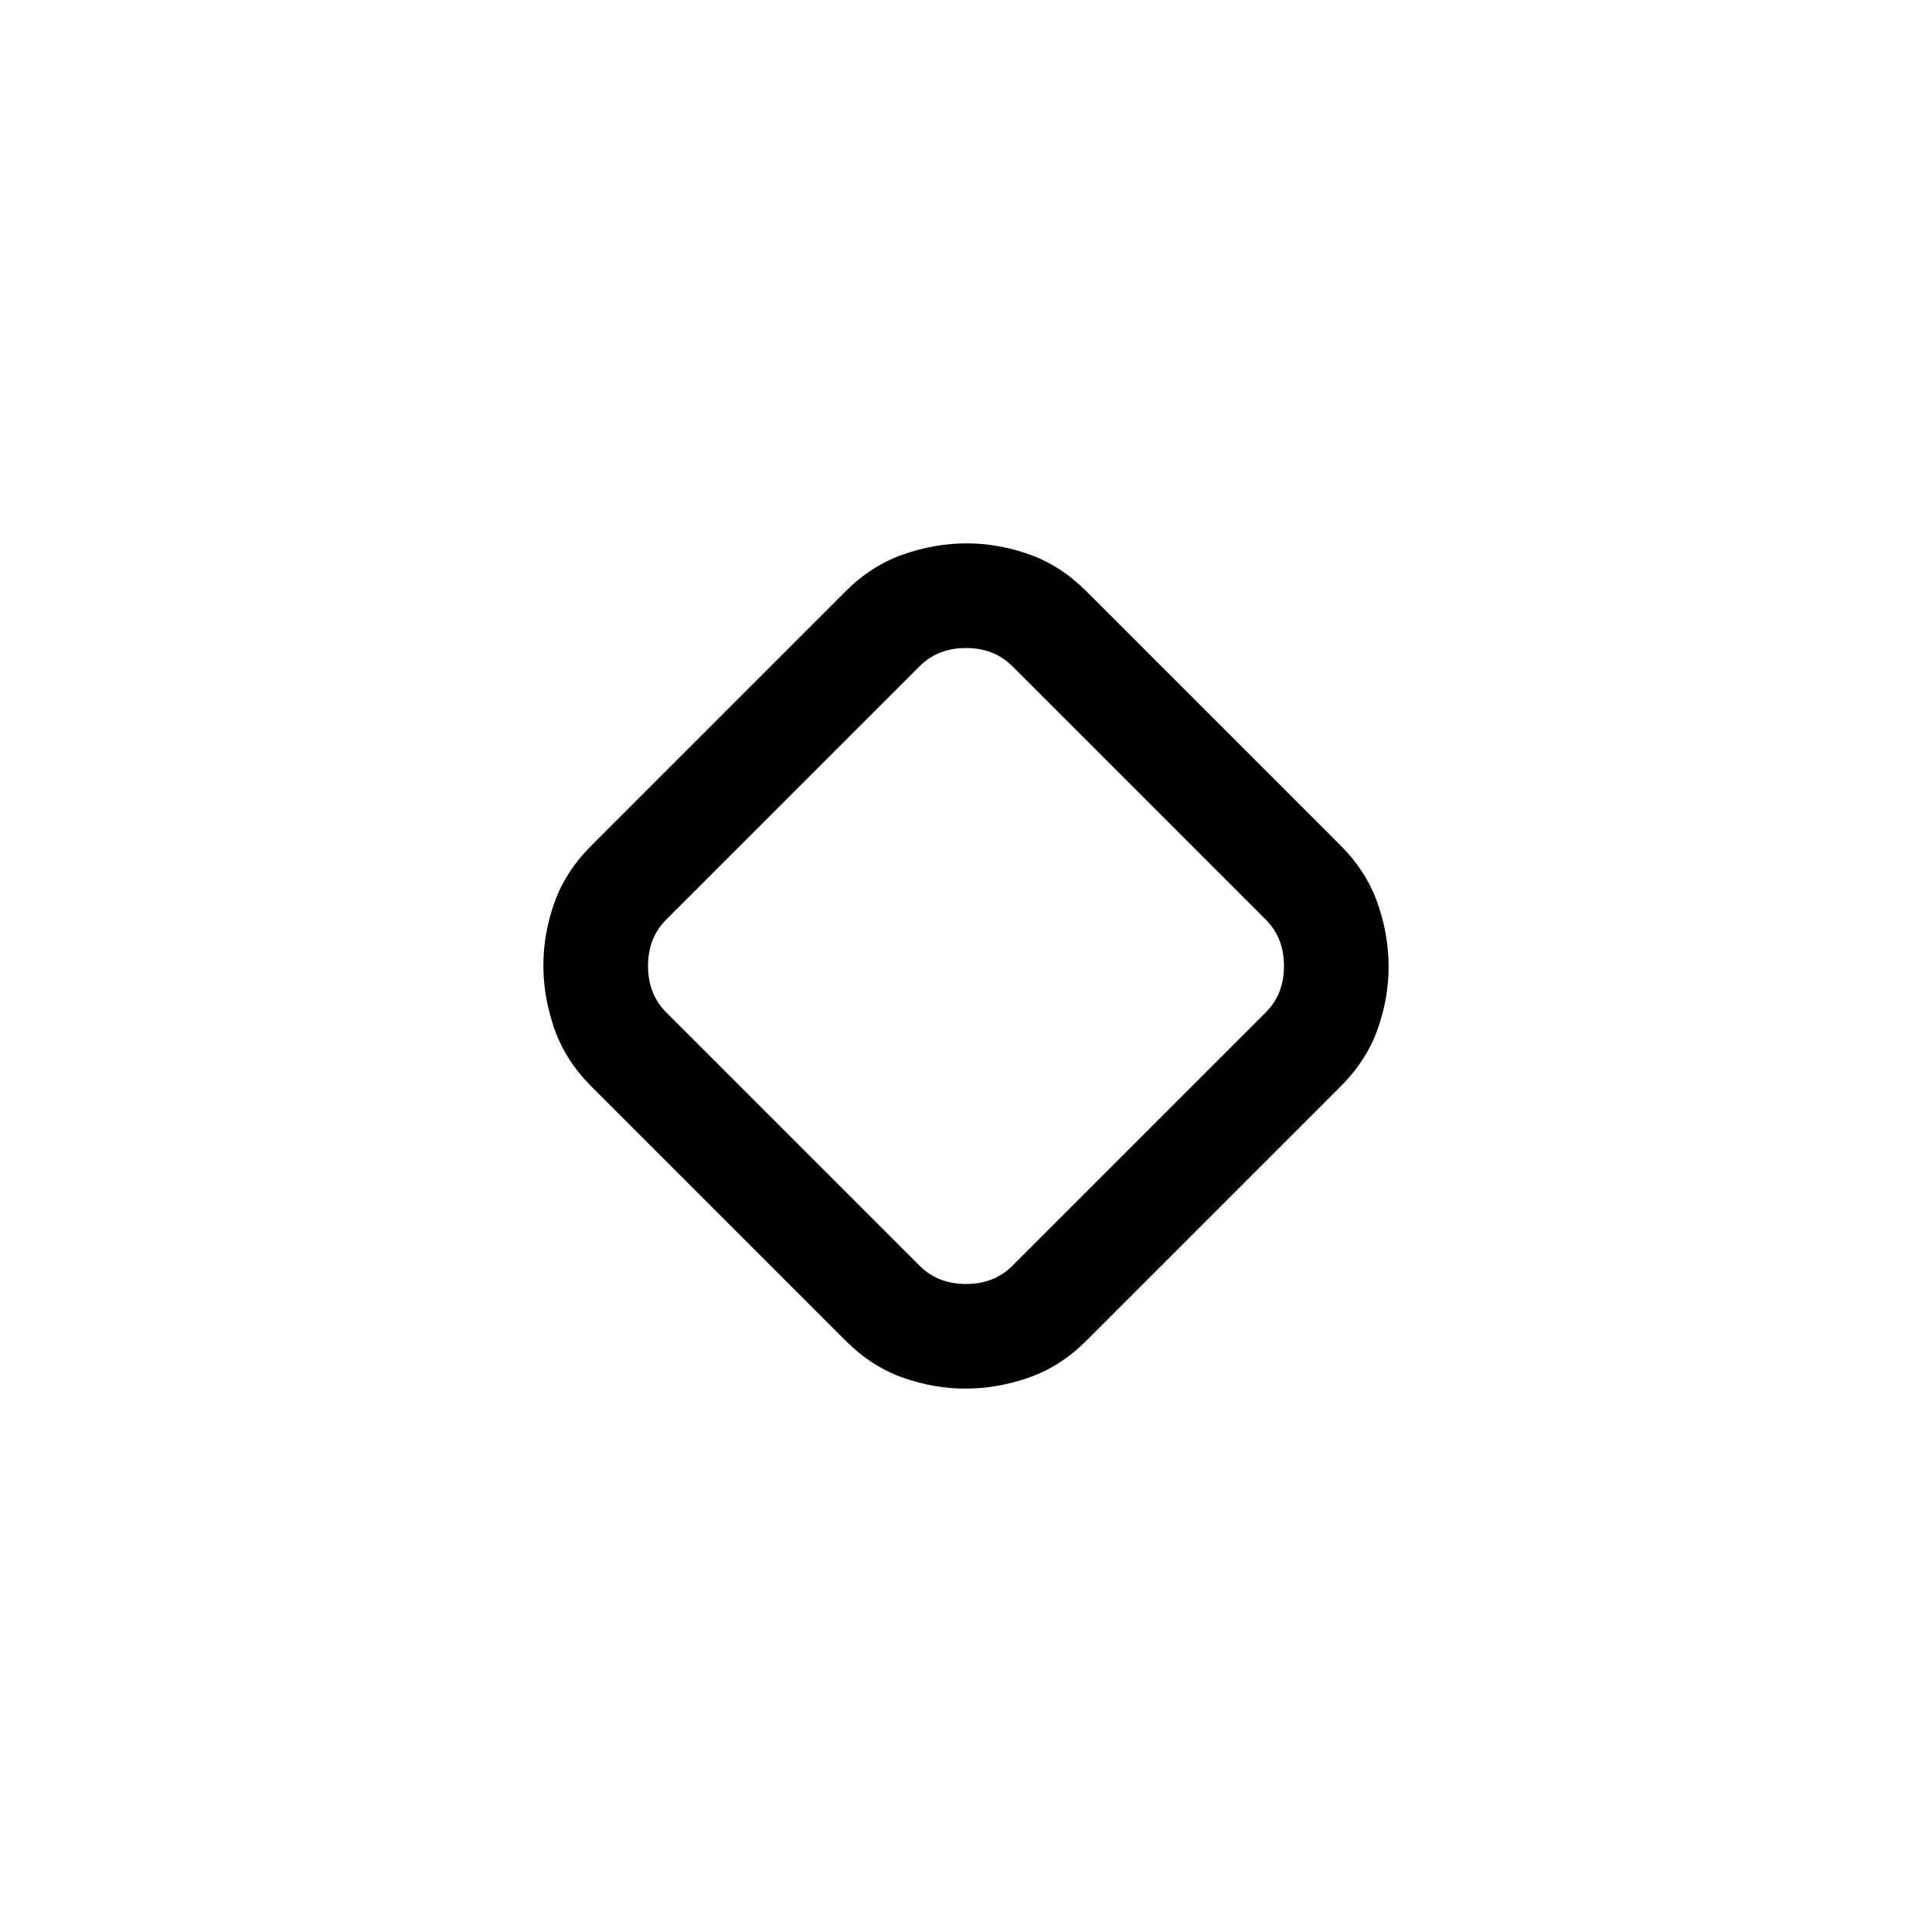 <svg xmlns="http://www.w3.org/2000/svg" height="24" viewBox="0 -960 960 960" width="24"><path d="M420.16-293.84 293.84-420.16Q281-433 275.5-448.75t-5.5-31.5q0-15.75 5.5-31.25t18.34-28.34l126.32-126.32Q433-679 448.75-684.5t31.5-5.5q15.75 0 31.25 5.5t28.34 18.34l126.32 126.32Q679-527 684.5-511.25t5.5 31.5q0 15.75-5.5 31.25t-18.34 28.34L539.84-293.84Q527-281 511.25-275.5t-31.5 5.5q-15.75 0-31.25-5.5t-28.34-18.34ZM503-331l126-126q9-9 9-23t-9-23L503-629q-9-9-23-9t-23 9L331-503q-9 9-9 23t9 23l126 126q9 9 23 9t23-9Zm-23-149Z"/></svg>